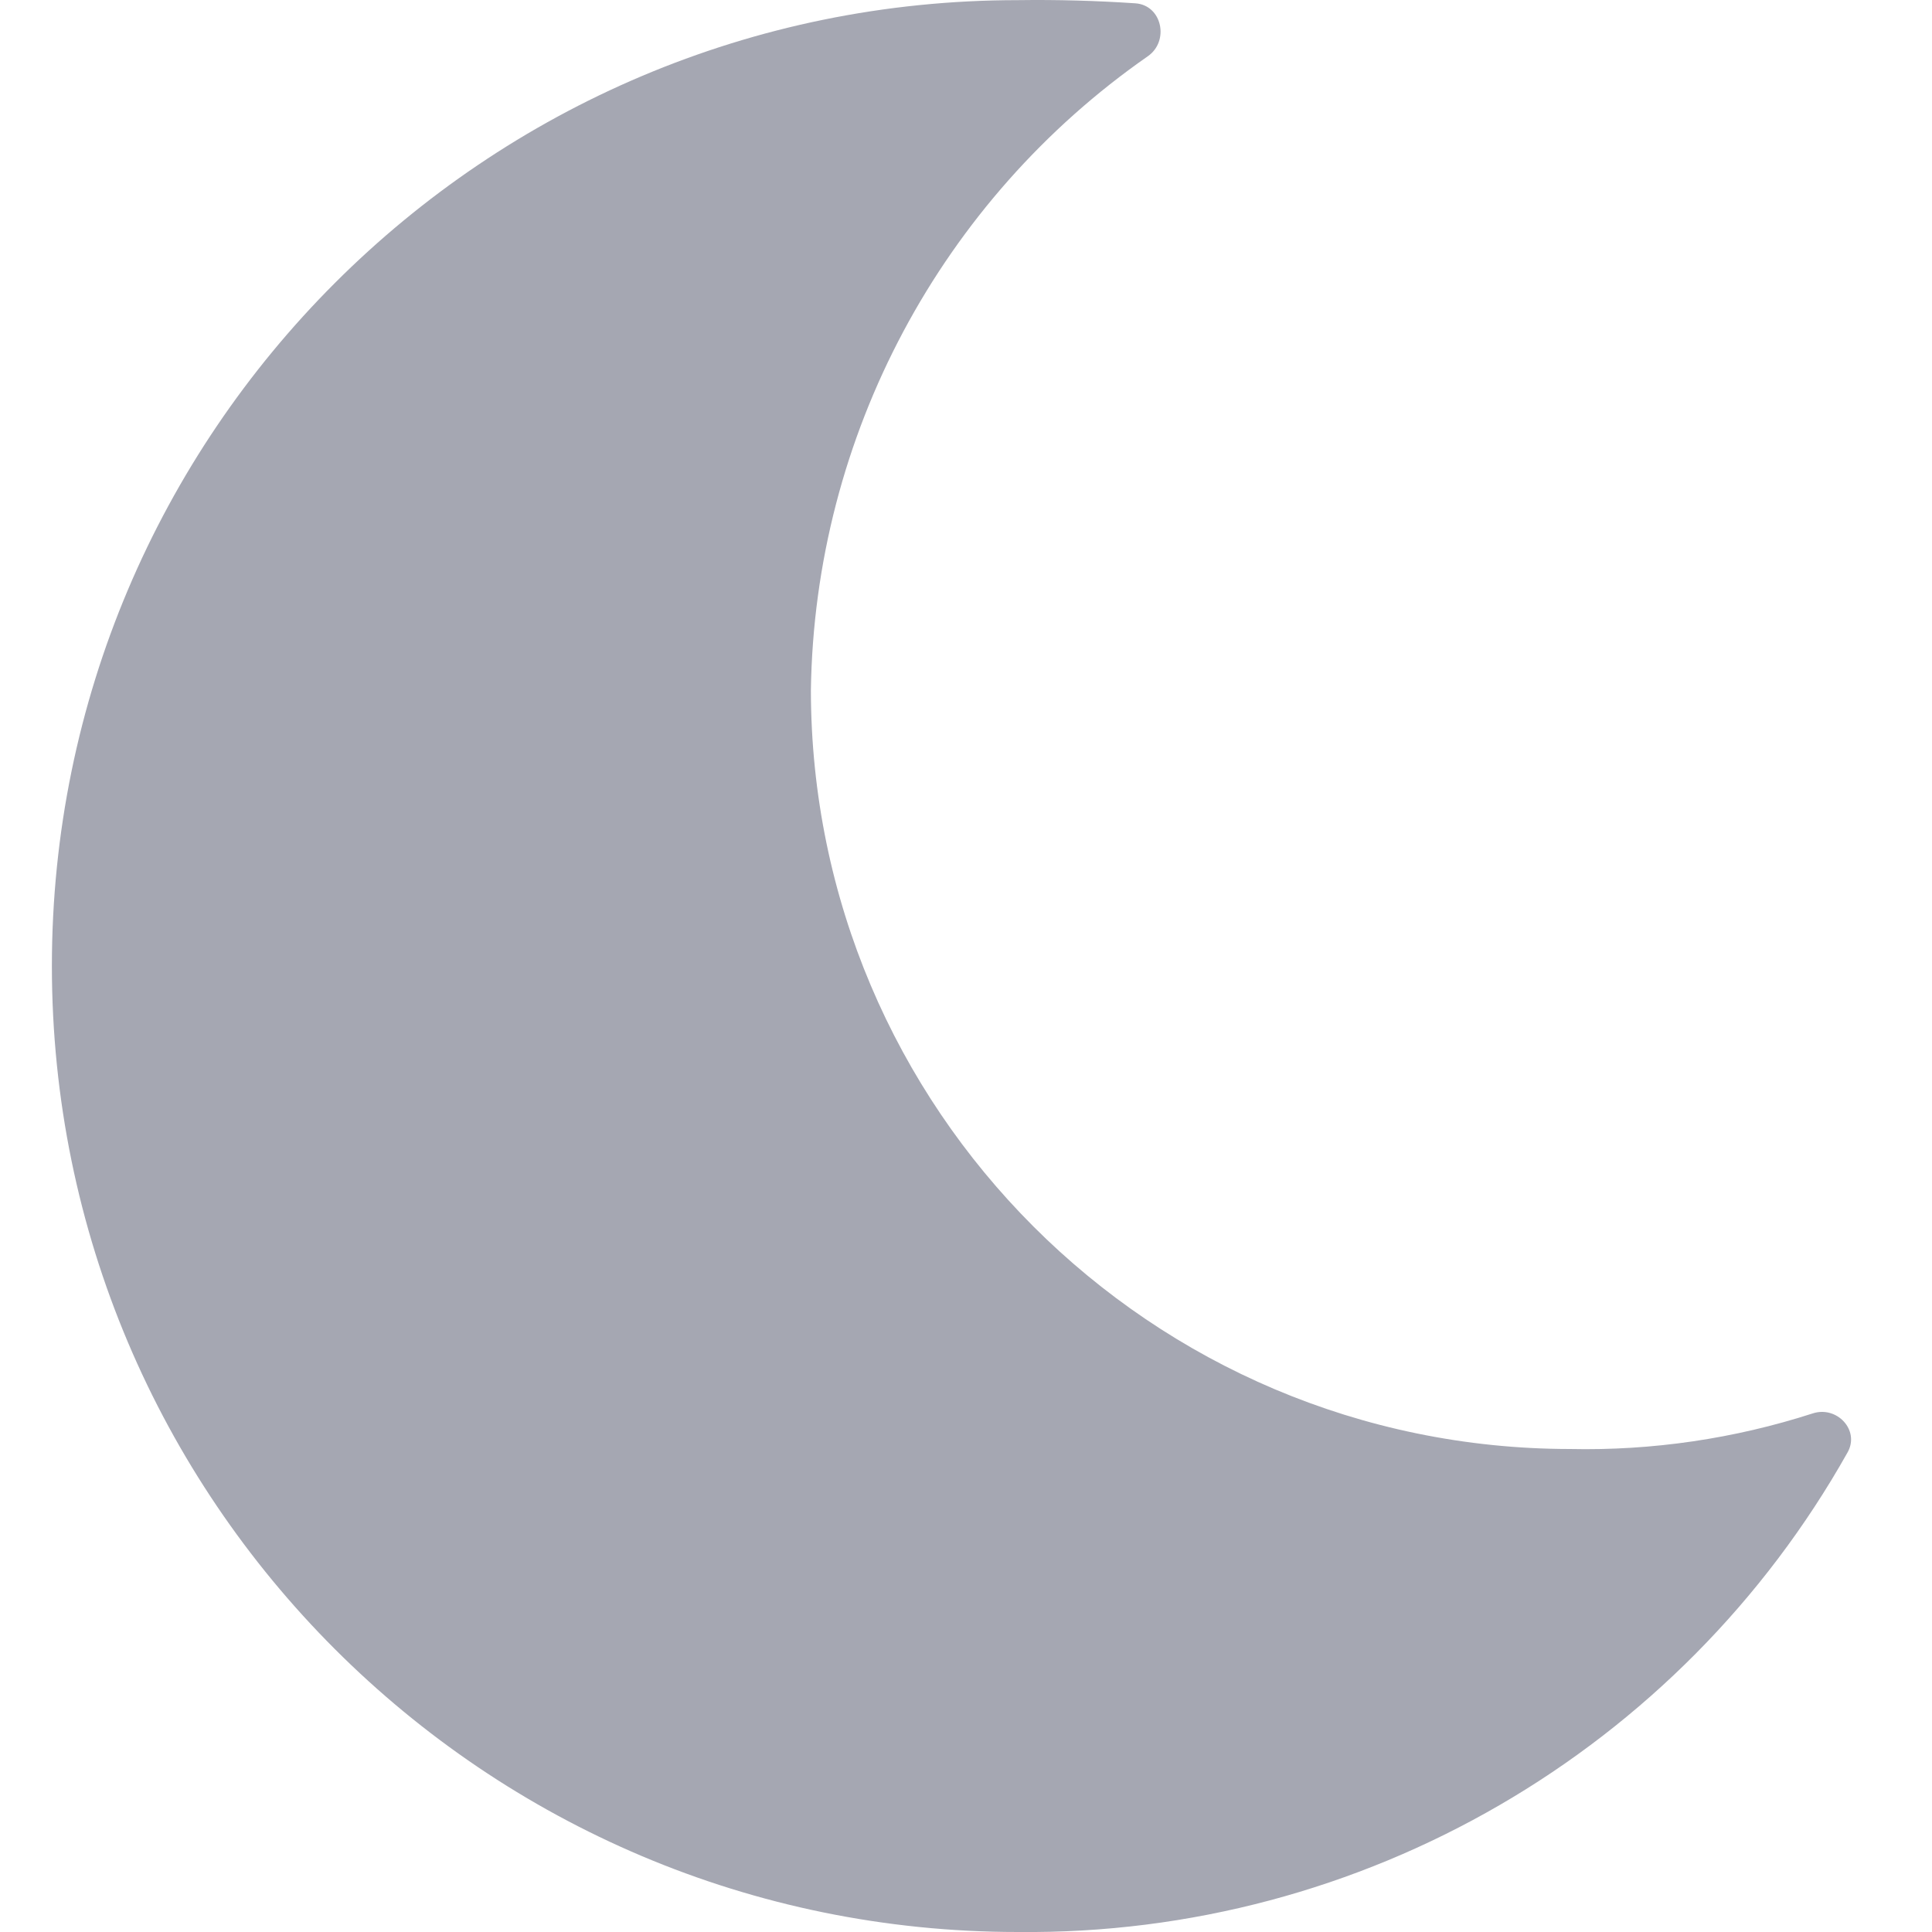 <svg width="14" height="14" viewBox="0 0 14 14" fill="none" xmlns="http://www.w3.org/2000/svg">
<g clip-path="url(#clip0)">
<path d="M7.376 14C9.877 14.026 12.176 12.682 13.388 10.525C13.479 10.364 13.311 10.185 13.136 10.242C12.569 10.425 11.974 10.513 11.375 10.5C8.34 10.497 5.879 8.036 5.876 5.001C5.903 3.154 6.822 1.449 8.317 0.408C8.476 0.298 8.421 0.037 8.227 0.024C7.944 0.005 7.66 -0.003 7.376 0.001C3.51 0.001 0.376 3.135 0.376 7C0.376 10.866 3.51 14 7.376 14Z" fill="#A5A7B2"/>
</g>
<defs>
<clipPath id="clip0">
<rect width="14" height="14" fill="white"/>
</clipPath>
</defs>
</svg>
